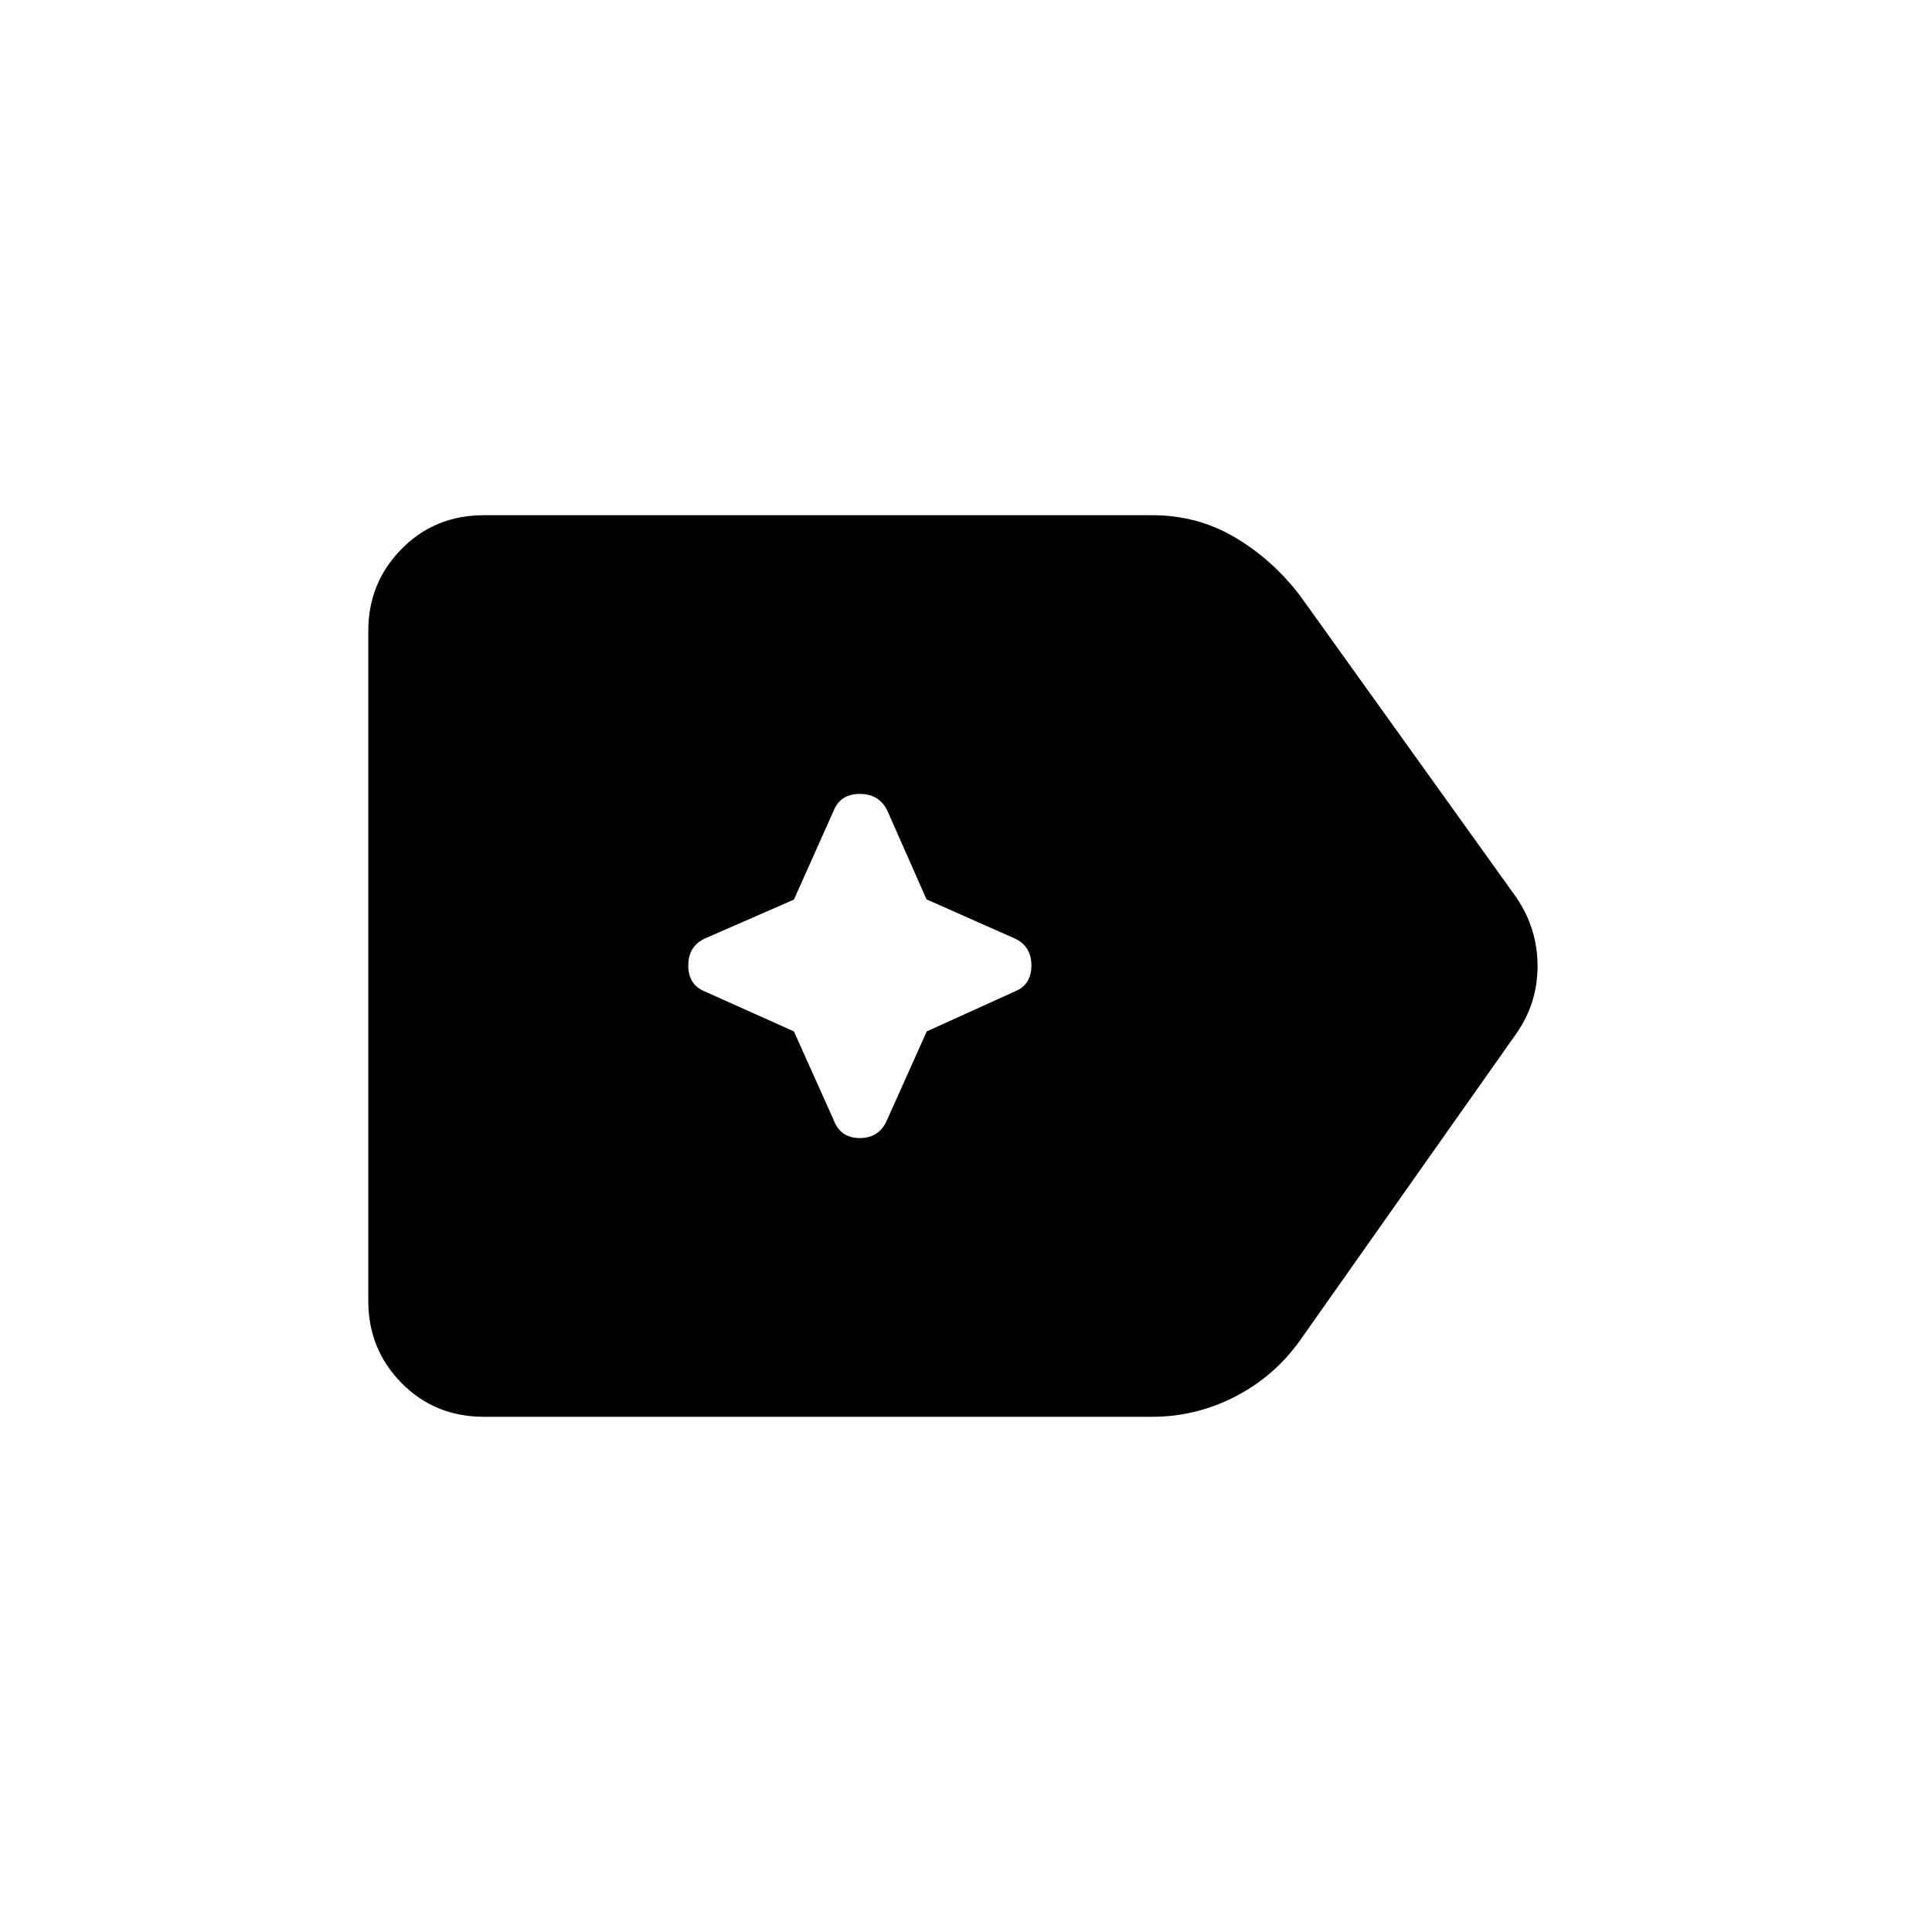 <svg xmlns="http://www.w3.org/2000/svg" height="24" viewBox="0 96 960 960" width="24"><path d="M240.5 800q-24.438 0-40.969-16.781Q183 766.438 183 742.5v-333q0-23.938 16.531-40.719Q216.062 352 240.5 352h332q22.5 0 41.12 11 18.619 11 32.38 29l107.5 150q10.5 15.5 10.5 34t-10.5 33.5L646 762q-12.833 18-32.318 28T572.5 800h-332Zm154-191.5 19.635 43.793q3.365 9.207 13.115 9.207t13.615-9.207L460.5 608.5l43.439-19.703q8.561-3.297 8.561-13.047t-8.579-13.563l-43.544-19.304L441 499q-4-8.5-13.75-8.5t-13.115 8.561L394.5 543l-43.939 19.203Q342 566 342 575.75t8.561 13.047L394.5 608.5Z"/></svg>